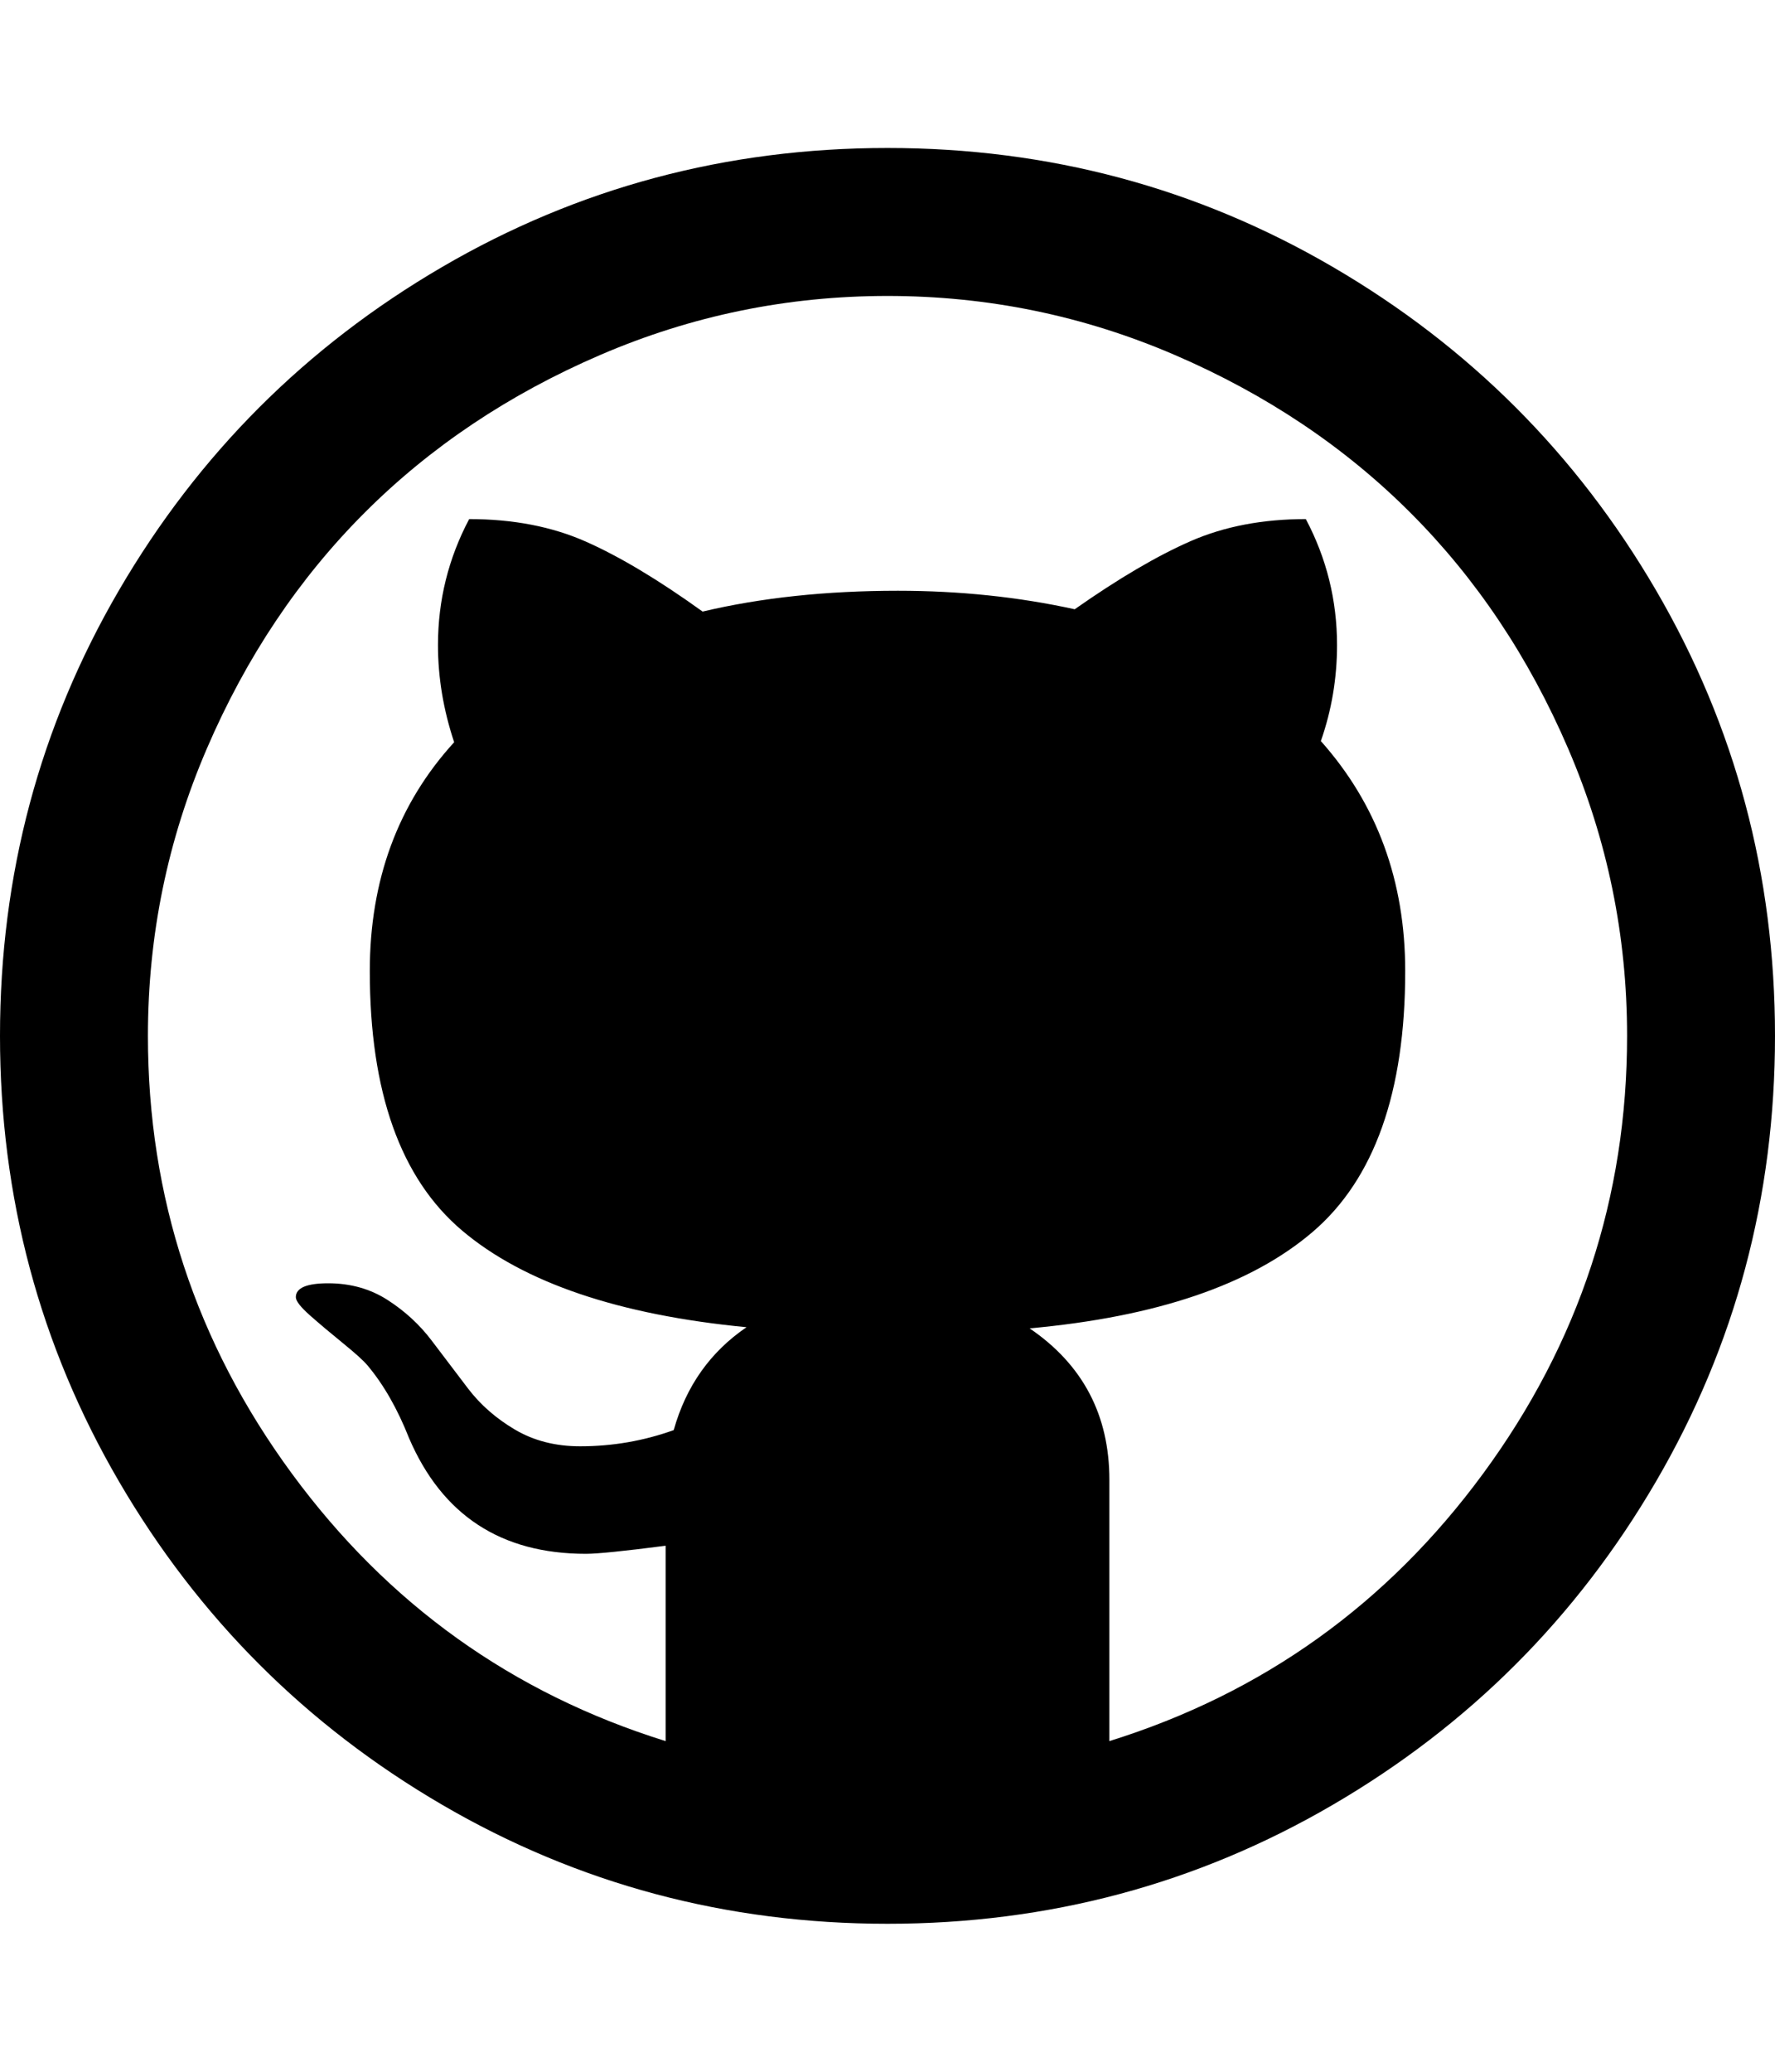 <svg height="1000px" width="857.143px" xmlns="http://www.w3.org/2000/svg">
  <g>
    <path d="M0 500c0 -77.753 19.159 -149.461 57.478 -215.123c38.318 -65.662 90.308 -117.652 155.971 -155.971c65.662 -38.318 137.369 -57.477 215.122 -57.477c77.753 0 149.461 19.159 215.123 57.477c65.662 38.319 117.653 90.309 155.971 155.971c38.319 65.662 57.478 137.37 57.478 215.123c0 77.753 -19.159 149.461 -57.478 215.123c-38.318 65.662 -90.309 117.652 -155.971 155.971c-65.662 38.318 -137.37 57.477 -215.123 57.477c-77.753 0 -149.46 -19.159 -215.122 -57.477c-65.663 -38.319 -117.653 -90.309 -155.971 -155.971c-38.319 -65.662 -57.478 -137.37 -57.478 -215.123c0 0 0 0 0 0m71.429 0c0 77.753 23.158 148.158 69.475 211.217c46.317 63.058 106.492 106.119 180.525 129.185c0 0 0 -94.308 0 -94.308c-20.09 2.604 -32.925 3.906 -38.505 3.906c-40.923 0 -69.382 -18.601 -85.379 -55.804c-5.581 -14.136 -12.277 -25.855 -20.09 -35.156c-1.86 -2.232 -5.766 -5.766 -11.718 -10.603c-5.953 -4.836 -11.254 -9.3 -15.904 -13.392c-4.651 -4.093 -6.976 -7.069 -6.976 -8.929c0 -4.464 5.208 -6.696 15.625 -6.696c10.789 0 20.368 2.697 28.739 8.091c8.371 5.395 15.439 11.905 21.205 19.531c5.767 7.627 11.626 15.346 17.578 23.159c5.953 7.812 13.486 14.416 22.601 19.81c9.114 5.395 19.624 8.092 31.529 8.092c15.625 0 30.692 -2.604 45.201 -7.813c5.952 -21.205 17.671 -37.76 35.156 -49.665c-61.756 -5.952 -107.515 -21.484 -137.277 -46.596c-29.762 -25.112 -44.643 -66.871 -44.643 -125.279c0 -43.899 13.579 -80.729 40.737 -110.491c-5.208 -15.625 -7.812 -31.25 -7.812 -46.875c0 -21.577 5.022 -41.853 15.066 -60.826c21.206 0 39.993 3.627 56.362 10.882c16.369 7.254 35.156 18.508 56.362 33.761c28.274 -6.697 59.71 -10.045 94.308 -10.045c29.762 0 58.221 2.976 85.379 8.929c21.206 -14.881 39.9 -25.856 56.083 -32.924c16.183 -7.069 34.691 -10.603 55.524 -10.603c10.045 18.973 15.067 39.249 15.067 60.826c0 15.997 -2.604 31.436 -7.812 46.317c27.158 30.506 40.736 67.522 40.736 111.049c0 58.408 -14.881 100.353 -44.642 125.837c-29.762 25.484 -75.335 41.016 -136.719 46.596c25.669 17.485 38.504 41.853 38.504 73.103c0 0 0 126.116 0 126.116c74.033 -23.066 134.208 -66.127 180.525 -129.185c46.317 -63.059 69.475 -133.464 69.475 -211.217c0 -48.363 -9.486 -94.587 -28.46 -138.672c-18.973 -44.085 -44.363 -82.031 -76.171 -113.839c-31.808 -31.808 -69.755 -57.199 -113.84 -76.172c-44.085 -18.973 -90.308 -28.46 -138.672 -28.46c-48.363 0 -94.587 9.487 -138.671 28.46c-44.085 18.973 -82.032 44.364 -113.84 76.172c-31.808 31.808 -57.198 69.754 -76.172 113.839c-18.973 44.085 -28.459 90.309 -28.459 138.672c0 0 0 0 0 0" />
  </g>
</svg>